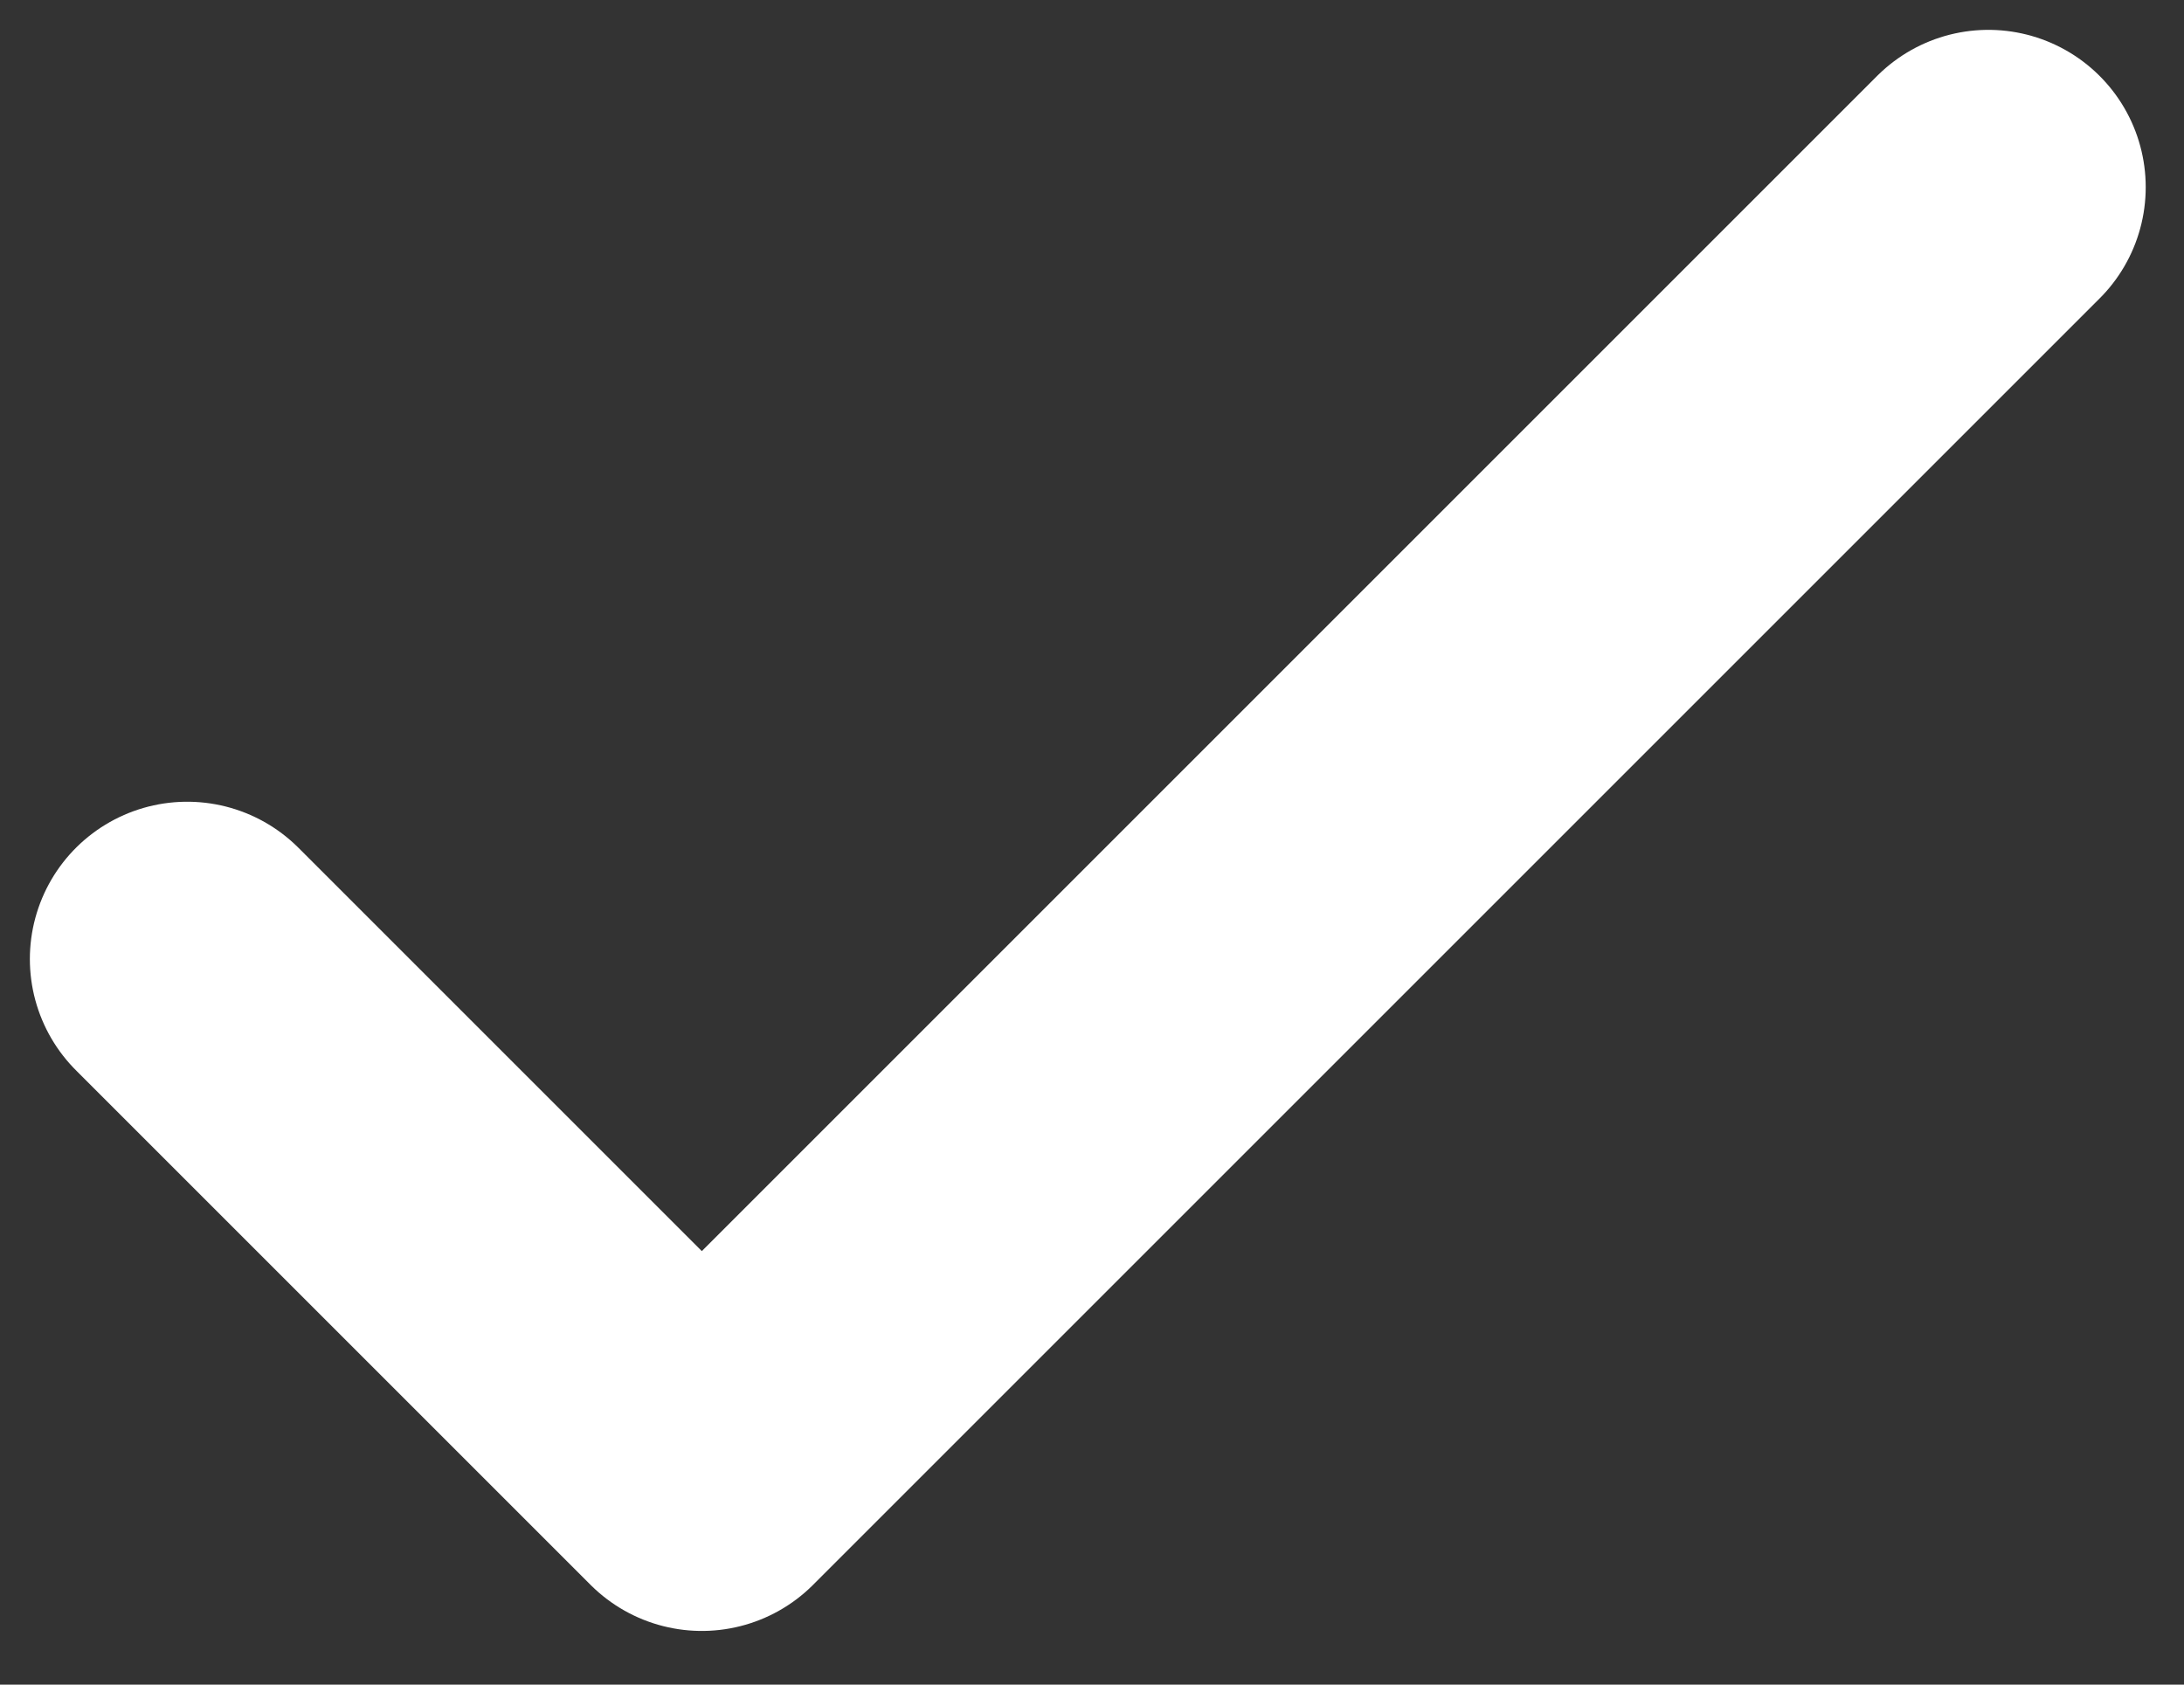 <svg width="35" height="27" viewBox="0 0 35 27" fill="none" xmlns="http://www.w3.org/2000/svg">
<rect x="0" y="0" width="35" height="27" fill="#333333" stroke="none"/>
<path d="M3 15.371L11.247 23.618L31.865 3" stroke="white" stroke-width="5.043" stroke-linecap="round" stroke-linejoin="round"/>
</svg>
